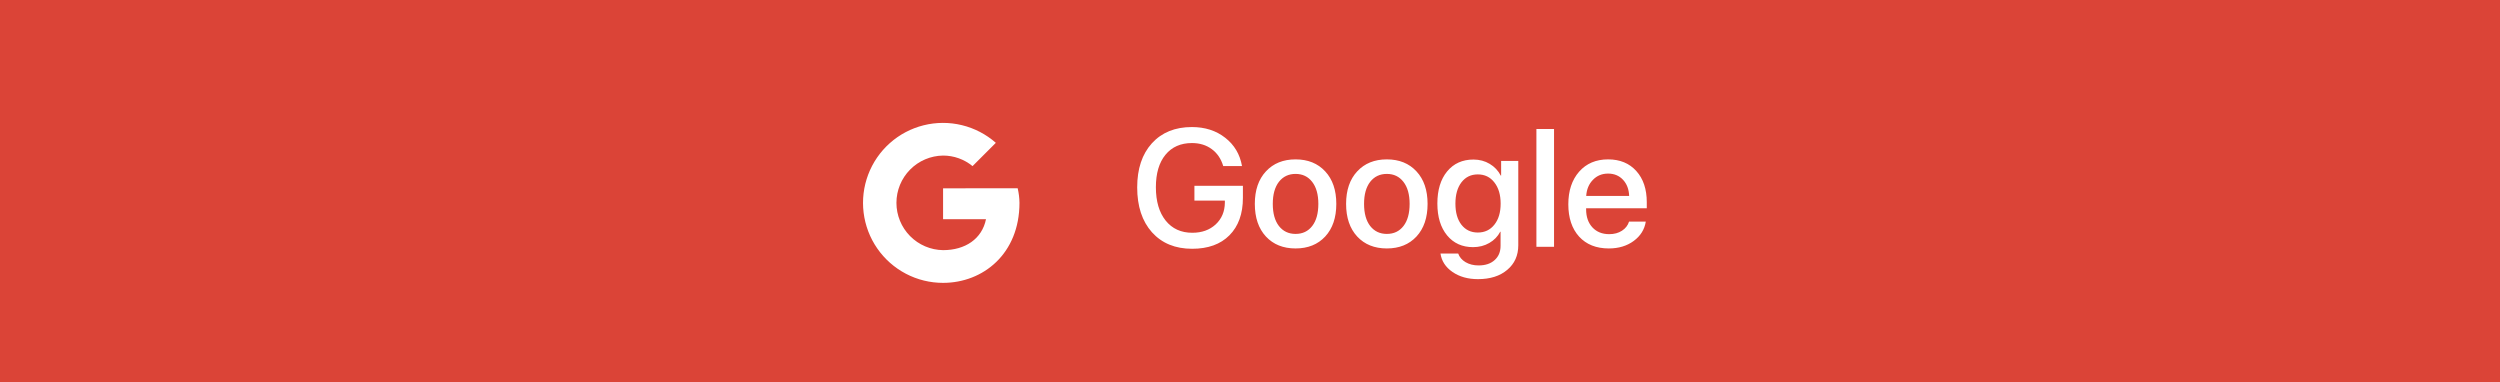 <svg width="314" height="48" viewBox="0 0 314 48" fill="none" xmlns="http://www.w3.org/2000/svg">
<rect width="314" height="48" fill="#DB4437"/>
<path d="M118.45 23.651V27.533H123.841C123.34 30 121.239 31.418 118.45 31.418C116.889 31.396 115.399 30.761 114.303 29.649C113.207 28.538 112.592 27.039 112.592 25.478C112.592 23.917 113.207 22.418 114.303 21.307C115.399 20.195 116.889 19.56 118.45 19.539C119.801 19.537 121.109 20.006 122.152 20.864L125.077 17.939C123.856 16.865 122.394 16.104 120.814 15.72C119.235 15.336 117.586 15.341 116.009 15.735C114.432 16.128 112.974 16.898 111.76 17.979C110.546 19.06 109.613 20.419 109.04 21.94C108.467 23.461 108.272 25.099 108.471 26.712C108.67 28.325 109.257 29.866 110.182 31.202C111.108 32.538 112.343 33.63 113.784 34.383C115.224 35.137 116.825 35.53 118.45 35.528C123.476 35.528 128.046 31.873 128.046 25.477C128.038 24.862 127.962 24.249 127.821 23.649L118.45 23.651Z" fill="white"/>
<path d="M156.109 24.848C156.109 26.851 155.545 28.419 154.417 29.554C153.296 30.682 151.734 31.246 149.731 31.246C147.612 31.246 145.931 30.556 144.687 29.175C143.449 27.787 142.831 25.907 142.831 23.535C142.831 21.204 143.446 19.358 144.676 17.998C145.914 16.638 147.588 15.957 149.701 15.957C151.348 15.957 152.743 16.405 153.884 17.301C155.033 18.196 155.737 19.382 155.997 20.859H153.638C153.365 19.943 152.883 19.232 152.192 18.726C151.502 18.22 150.675 17.967 149.711 17.967C148.296 17.967 147.185 18.459 146.378 19.444C145.579 20.421 145.179 21.778 145.179 23.515C145.179 25.285 145.589 26.683 146.409 27.709C147.229 28.727 148.344 29.236 149.752 29.236C150.948 29.236 151.926 28.888 152.685 28.19C153.443 27.486 153.83 26.574 153.843 25.453V25.196H150.019V23.34H156.109V24.848ZM166.445 29.708C165.516 30.706 164.275 31.205 162.723 31.205C161.171 31.205 159.931 30.706 159.001 29.708C158.071 28.703 157.606 27.336 157.606 25.606C157.606 23.884 158.071 22.523 159.001 21.525C159.931 20.52 161.171 20.018 162.723 20.018C164.275 20.018 165.516 20.52 166.445 21.525C167.375 22.523 167.84 23.884 167.84 25.606C167.84 27.336 167.375 28.703 166.445 29.708ZM162.723 29.38C163.605 29.38 164.302 29.048 164.815 28.385C165.328 27.722 165.584 26.796 165.584 25.606C165.584 24.424 165.324 23.501 164.805 22.838C164.292 22.175 163.598 21.843 162.723 21.843C161.848 21.843 161.151 22.175 160.631 22.838C160.119 23.501 159.862 24.424 159.862 25.606C159.862 26.796 160.119 27.722 160.631 28.385C161.151 29.048 161.848 29.38 162.723 29.38ZM177.909 29.708C176.979 30.706 175.739 31.205 174.187 31.205C172.635 31.205 171.395 30.706 170.465 29.708C169.535 28.703 169.07 27.336 169.07 25.606C169.07 23.884 169.535 22.523 170.465 21.525C171.395 20.52 172.635 20.018 174.187 20.018C175.739 20.018 176.979 20.52 177.909 21.525C178.839 22.523 179.304 23.884 179.304 25.606C179.304 27.336 178.839 28.703 177.909 29.708ZM174.187 29.38C175.069 29.38 175.766 29.048 176.279 28.385C176.792 27.722 177.048 26.796 177.048 25.606C177.048 24.424 176.788 23.501 176.269 22.838C175.756 22.175 175.062 21.843 174.187 21.843C173.312 21.843 172.615 22.175 172.095 22.838C171.583 23.501 171.326 24.424 171.326 25.606C171.326 26.796 171.583 27.722 172.095 28.385C172.615 29.048 173.312 29.38 174.187 29.38ZM185.61 29.206C186.478 29.206 187.172 28.877 187.691 28.221C188.218 27.565 188.481 26.683 188.481 25.576C188.481 24.468 188.218 23.58 187.691 22.91C187.172 22.24 186.478 21.905 185.61 21.905C184.755 21.905 184.072 22.236 183.559 22.899C183.053 23.562 182.8 24.455 182.8 25.576C182.8 26.697 183.053 27.582 183.559 28.231C184.072 28.881 184.755 29.206 185.61 29.206ZM185.63 35.06C184.373 35.06 183.306 34.76 182.431 34.158C181.563 33.557 181.061 32.784 180.924 31.841H183.149C183.306 32.292 183.614 32.654 184.072 32.928C184.537 33.201 185.083 33.338 185.712 33.338C186.567 33.338 187.24 33.112 187.732 32.661C188.225 32.217 188.471 31.622 188.471 30.877V29.103H188.43C188.122 29.698 187.664 30.169 187.056 30.518C186.454 30.867 185.774 31.041 185.015 31.041C183.655 31.041 182.568 30.549 181.754 29.564C180.941 28.573 180.534 27.24 180.534 25.565C180.534 23.87 180.941 22.527 181.754 21.536C182.575 20.538 183.679 20.039 185.066 20.039C185.825 20.039 186.505 20.22 187.107 20.582C187.708 20.938 188.173 21.43 188.501 22.059H188.542V20.213H190.696V30.805C190.696 32.09 190.234 33.119 189.312 33.892C188.396 34.671 187.168 35.06 185.63 35.06ZM192.972 31V16.204H195.187V31H192.972ZM203.852 22.581C203.366 22.062 202.741 21.802 201.975 21.802C201.209 21.802 200.574 22.065 200.068 22.592C199.562 23.111 199.282 23.785 199.227 24.612H204.621C204.593 23.778 204.337 23.101 203.852 22.581ZM204.61 27.831H206.712C206.555 28.823 206.049 29.633 205.195 30.262C204.34 30.891 203.298 31.205 202.067 31.205C200.488 31.205 199.244 30.709 198.335 29.718C197.433 28.72 196.981 27.367 196.981 25.658C196.981 23.962 197.433 22.599 198.335 21.566C199.244 20.534 200.458 20.018 201.975 20.018C203.465 20.018 204.648 20.507 205.523 21.484C206.398 22.455 206.835 23.761 206.835 25.401V26.16H199.217V26.294C199.217 27.237 199.48 27.992 200.006 28.56C200.533 29.127 201.237 29.411 202.119 29.411C202.741 29.411 203.274 29.267 203.718 28.98C204.163 28.693 204.46 28.31 204.61 27.831Z" fill="white"/>
</svg>
